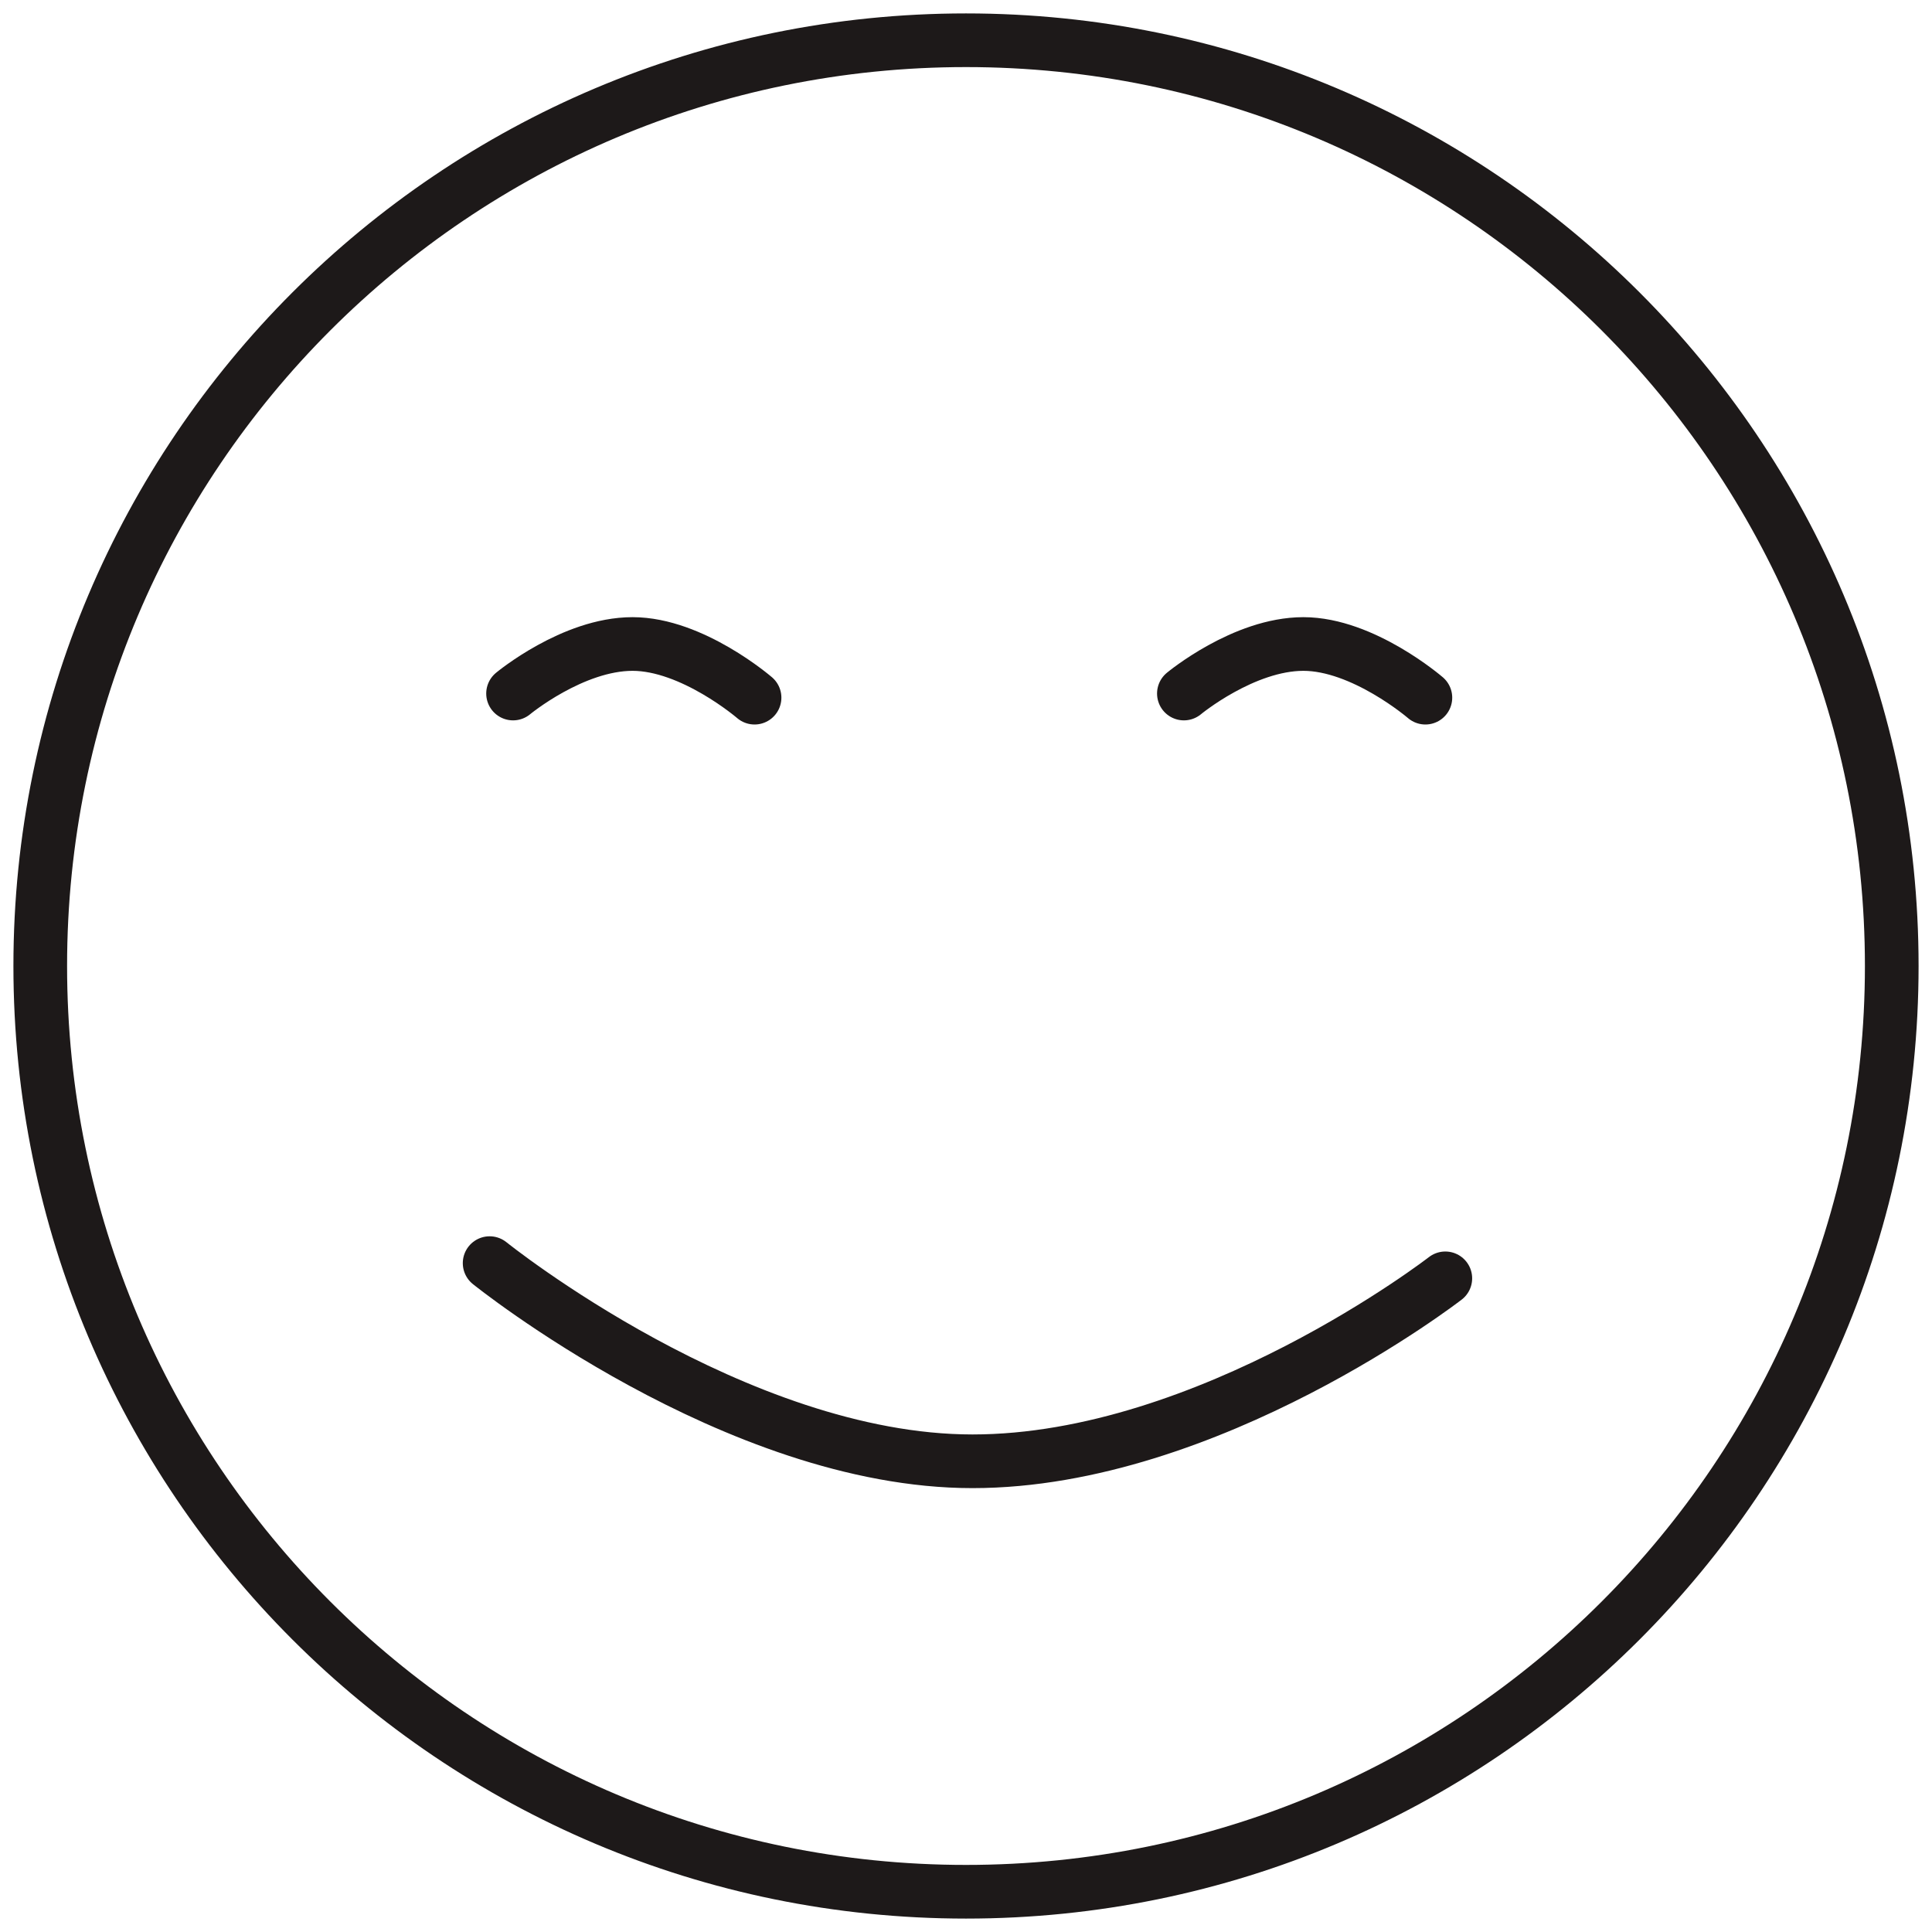 <svg width="72" height="72" viewBox="0 0 72 72" fill="none" xmlns="http://www.w3.org/2000/svg">
<path d="M36 70.5C55.054 70.5 70.5 55.054 70.5 36C70.5 16.946 55.054 1.5 36 1.5C16.946 1.5 1.5 16.946 1.5 36C1.5 55.054 16.946 70.5 36 70.5Z" stroke="#1D1919" stroke-width="2"/>
<path d="M18.247 47.073C18.247 47.073 27.418 54.458 36.241 54.458C45.064 54.458 53.863 47.64 53.863 47.64" stroke="#1D1919" stroke-width="2" stroke-linecap="round"/>
<path d="M53.12 26C53.12 26 50.803 24 48.573 24C46.344 24 44.12 25.846 44.12 25.846" stroke="#1D1919" stroke-width="2" stroke-linecap="round"/>
<path d="M28.12 26C28.12 26 25.803 24 23.573 24C21.344 24 19.12 25.846 19.12 25.846" stroke="#1D1919" stroke-width="2" stroke-linecap="round"/>
</svg>
